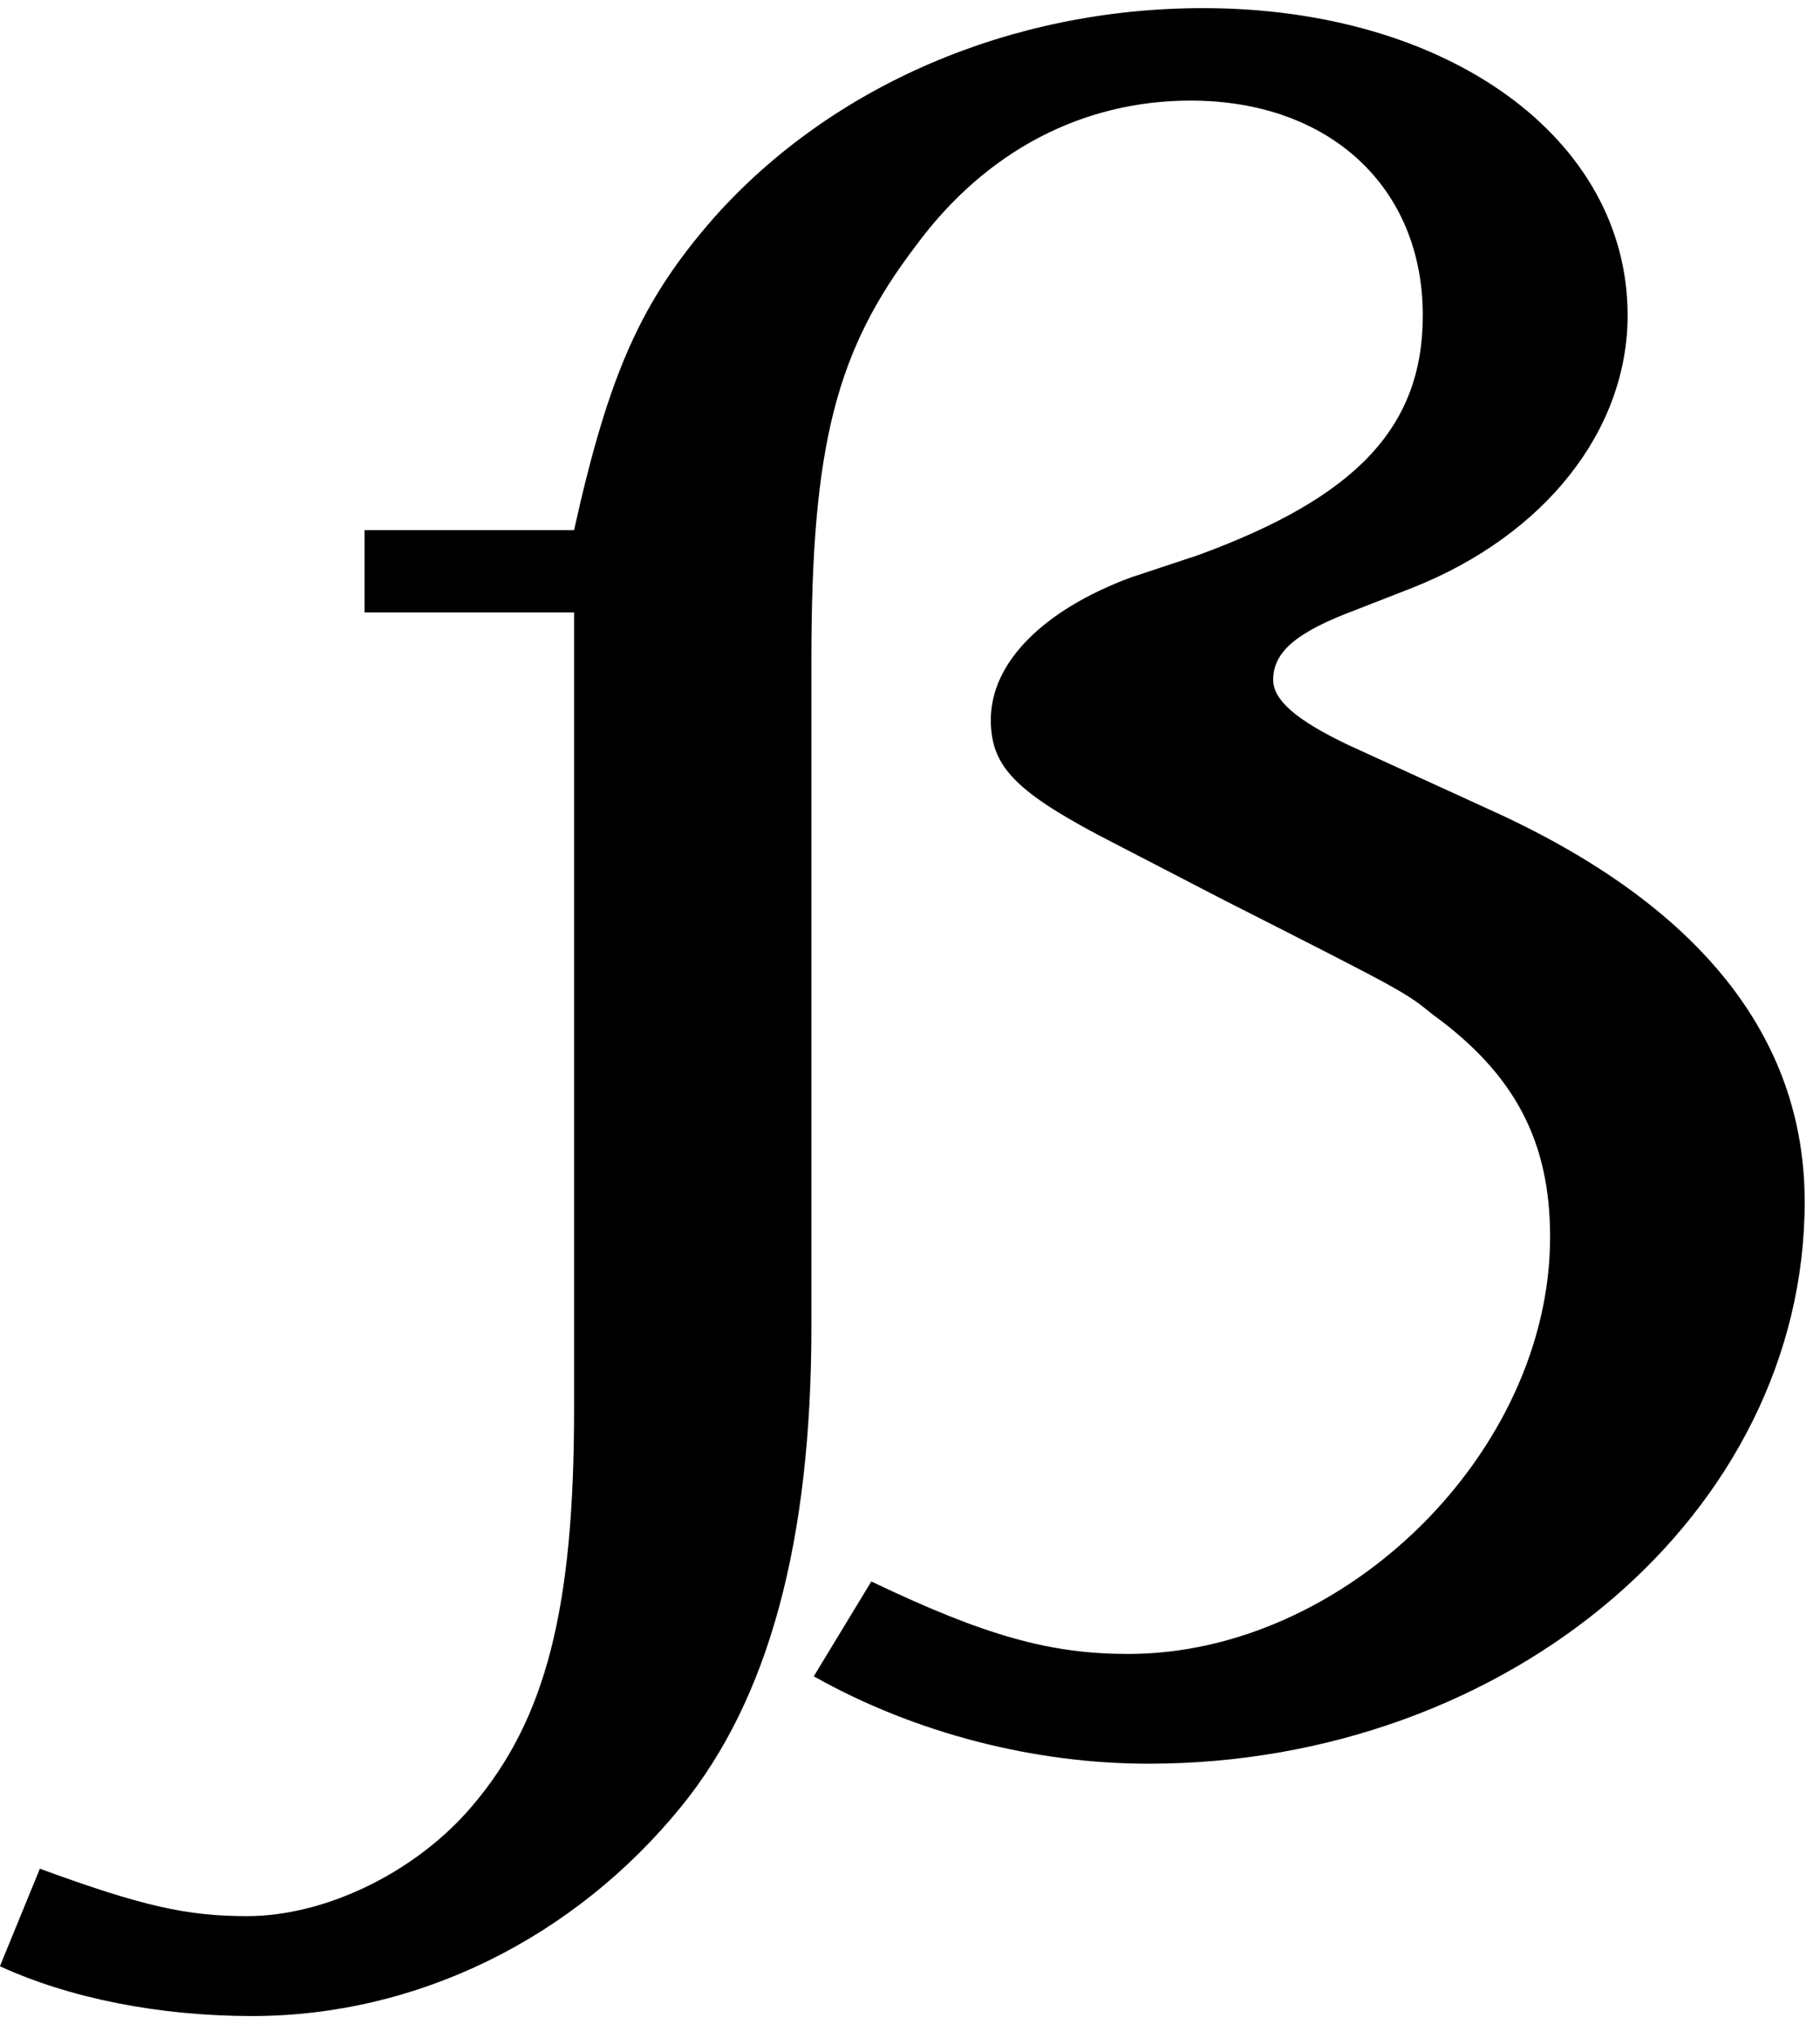 <?xml version="1.0" encoding="UTF-8" standalone="no"?>
<!-- Created with Inkscape (http://www.inkscape.org/) -->

<svg
   xmlns:dc="http://purl.org/dc/elements/1.1/"
   xmlns:cc="http://creativecommons.org/ns#"
   xmlns:rdf="http://www.w3.org/1999/02/22-rdf-syntax-ns#"
   xmlns:svg="http://www.w3.org/2000/svg"
   xmlns="http://www.w3.org/2000/svg"
   xmlns:inkscape="http://www.inkscape.org/namespaces/inkscape"
   version="1.1"
   width="105"
   height="117.5"
   id="svg2"
   xml:space="preserve"><defs
     id="defs6" /><g
     transform="matrix(1.25,0,0,-1.25,0,117.5)"
     id="g10"><g
       transform="scale(0.1,0.1)"
       id="g12"><path
         d="M -0.039,32.969 C 32.301,18.121 73.711,10 116.371,10 c 76.09,0 148.59,35.781 198.117,96.719 40.313,49.531 60,122.179 60,221.25 l 0,307.652 c 0,99.059 11.41,142.809 48.282,191.098 32.351,43.902 77.191,66.871 126.718,66.871 64.532,0 107.192,-40.309 107.192,-99.059 0,-51.883 -31.09,-84.062 -103.75,-110.633 L 521.84,673.59 c -40.32,-15 -64.539,-39.219 -64.539,-65.621 0,-20.789 10.469,-32.348 49.539,-53.129 L 564.488,525 c 84.063,-42.66 84.063,-42.66 96.723,-52.969 38.129,-27.66 54.219,-58.75 54.219,-102.66 0,-99.062 -94.532,-192.34 -194.692,-192.34 -35.777,0 -65.617,8.117 -118.59,33.438 l -26.558,-43.75 c 47.18,-26.571 102.5,-40.321 154.371,-40.321 167.027,0 302.969,116.25 302.969,259.223 0,75.938 -48.442,137.027 -145.16,180.777 l -65.622,30 c -24.218,11.571 -34.527,20.782 -34.527,30 0,12.661 10.309,21.883 37.969,32.192 l 26.398,10.308 c 61.102,24.223 99.223,72.661 99.223,125.633 0,81.719 -82.973,141.719 -195.941,141.719 -88.75,0 -171.559,-35.781 -225.782,-96.719 -33.437,-38.133 -48.437,-71.562 -64.527,-144.062 l -96.723,0 0,-37.969 96.723,0 0,-367.5 c 0,-91.102 -12.66,-142.969 -47.191,-183.281 -25.309,-29.848 -66.872,-50.629 -103.75,-50.629 -27.649,0 -48.282,4.531 -95.622,21.879 l -18.437,-45 z"
         inkscape:connector-curvature="0"
         id="path14"
         style="fill:#000000;fill-opacity:1;fill-rule:nonzero;stroke:none" /></g></g></svg>